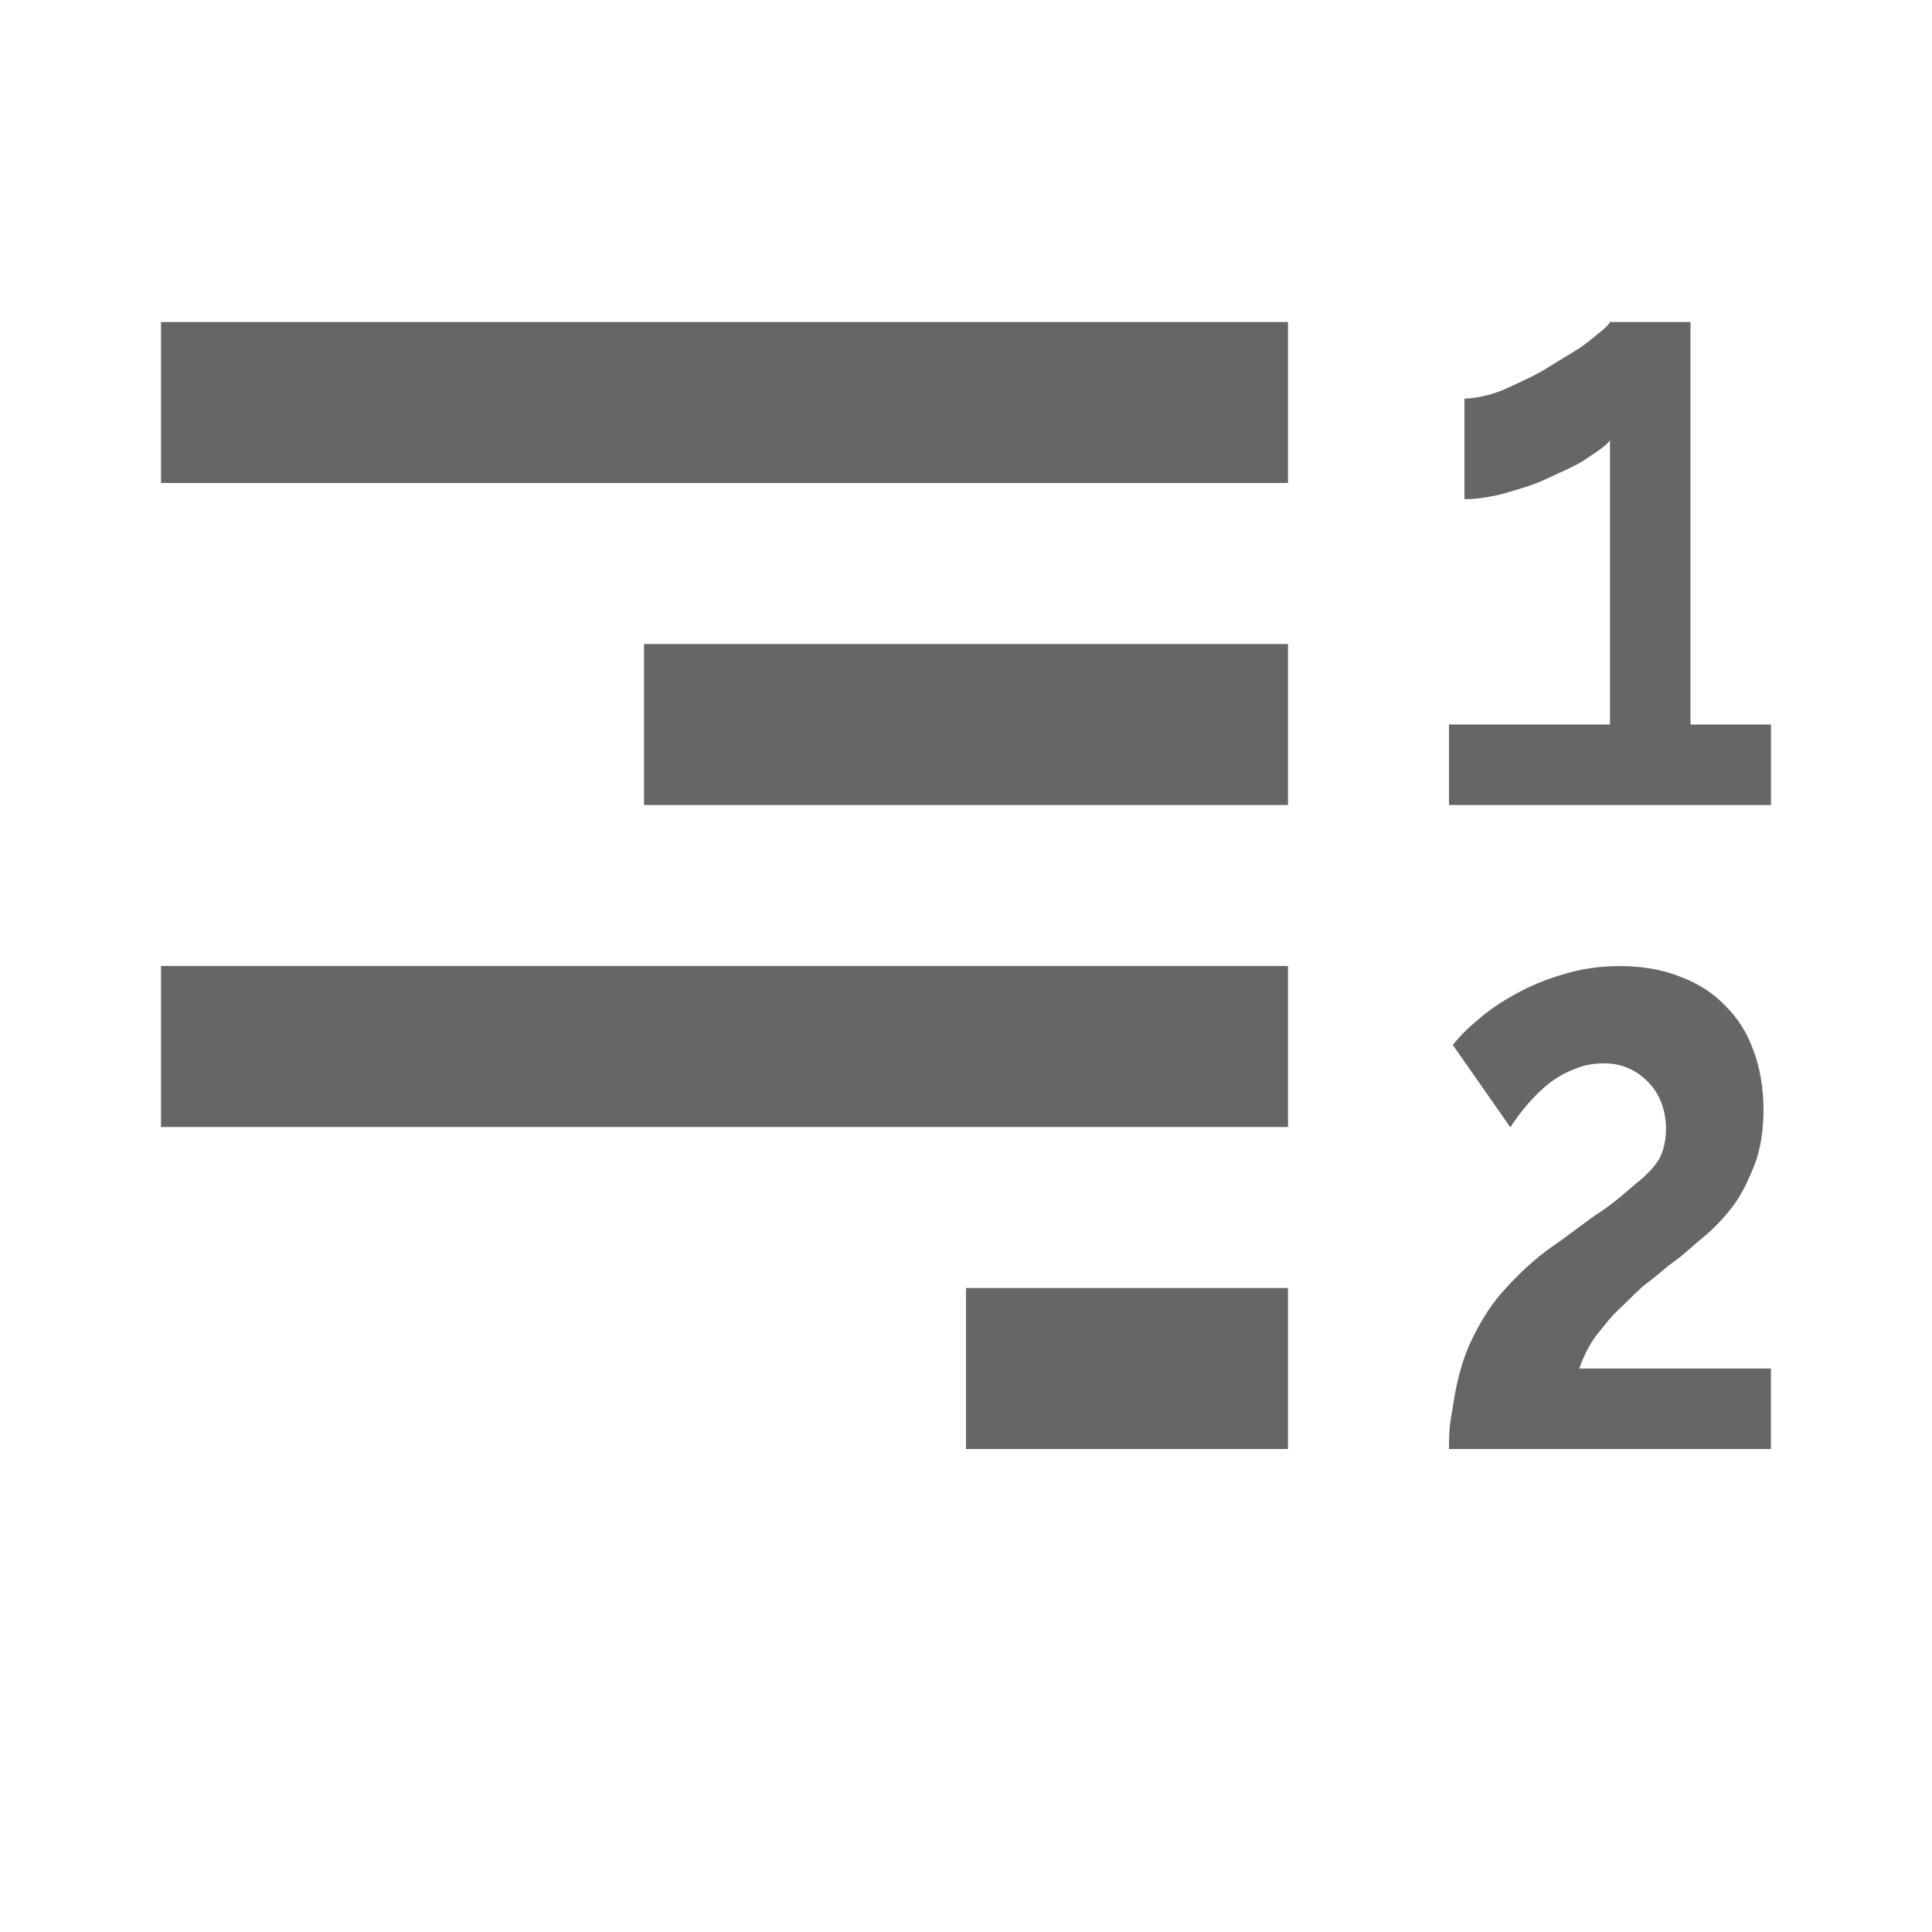 <?xml version="1.0" encoding="UTF-8" standalone="no"?>
<!-- Created with Inkscape (http://www.inkscape.org/) -->

<svg
   xmlns:dc="http://purl.org/dc/elements/1.1/"
   xmlns:cc="http://creativecommons.org/ns#"
   xmlns:rdf="http://www.w3.org/1999/02/22-rdf-syntax-ns#"
   xmlns:svg="http://www.w3.org/2000/svg"
   xmlns="http://www.w3.org/2000/svg"
   xmlns:inkscape="http://www.inkscape.org/namespaces/inkscape"
   version="1.1"
   width="24"
   height="24"
   id="svg7384">
  <title
     id="title9167">MuseScore Icon Theme</title>
  <defs
     id="defs7386" />
  <g
     transform="translate(-580,-195)"
     id="actions"
     style="display:inline">
    <rect
       width="14"
       height="2"
       x="-596"
       y="207"
       transform="scale(-1,1)"
       id="rect9640"
       style="fill:#666666;stroke:none;stroke-width:1;marker:none;visibility:visible;display:inline;overflow:visible" />
    <rect
       width="14"
       height="2"
       x="-596"
       y="199"
       transform="scale(-1,1)"
       id="rect9642"
       style="fill:#666666;stroke:none;stroke-width:1;marker:none;visibility:visible;display:inline;overflow:visible" />
    <rect
       width="8"
       height="2"
       x="-596"
       y="203"
       transform="scale(-1,1)"
       id="rect9650"
       style="fill:#666666;stroke:none;stroke-width:1;marker:none;visibility:visible;display:inline;overflow:visible" />
    <rect
       width="4"
       height="2"
       x="-596"
       y="211"
       transform="scale(-1,1)"
       id="rect9652"
       style="fill:#666666;stroke:none;stroke-width:1;marker:none;visibility:visible;display:inline;overflow:visible" />
    <path
       d="m 602,204 0,1 -4,1e-5 0,-1 2,-1e-5 0,-3.529 c -0.06,0.08 -0.2,0.163 -0.327,0.25 -0.127,0.08 -0.314,0.157 -0.467,0.23 -0.153,0.073 -0.36,0.133 -0.527,0.18 -0.167,0.047 -0.36,0.07 -0.487,0.07 l 0,-1.25 c 0.12,1e-5 0.314,-0.037 0.487,-0.11 0.173,-0.08 0.39,-0.173 0.557,-0.28 0.167,-0.107 0.36,-0.21 0.487,-0.31 0.127,-0.107 0.25,-0.191 0.277,-0.251 l 1,0 0,5"
       
       id="path11539-8"
       style="font-size:10px;font-style:normal;font-variant:normal;font-weight:bold;font-stretch:normal;line-height:125%;letter-spacing:0px;word-spacing:0px;fill:#666666;fill-opacity:1;stroke:none;font-family:Raleway;-inkscape-font-specification:Raleway" />
    <path
       d="m 598,213 c 0,-0.31 0.019,-0.339 0.058,-0.587 0.039,-0.255 0.108,-0.52 0.207,-0.733 0.1,-0.213 0.232,-0.444 0.398,-0.63 0.166,-0.186 0.379,-0.4 0.639,-0.579 0.221,-0.151 0.418,-0.314 0.589,-0.424 0.177,-0.117 0.324,-0.255 0.44,-0.351 0.122,-0.096 0.213,-0.193 0.274,-0.289 0.061,-0.103 0.091,-0.252 0.091,-0.382 0,-0.207 -0.066,-0.413 -0.199,-0.558 -0.133,-0.151 -0.324,-0.258 -0.573,-0.258 -0.133,1e-5 -0.255,0.024 -0.365,0.072 -0.111,0.041 -0.216,0.1 -0.315,0.176 -0.094,0.076 -0.183,0.162 -0.266,0.258 -0.077,0.089 -0.149,0.186 -0.216,0.289 l -0.714,-1.022 c 0.072,-0.096 0.174,-0.2 0.307,-0.31 0.133,-0.117 0.288,-0.224 0.465,-0.32 0.183,-0.103 0.382,-0.186 0.598,-0.248 0.221,-0.069 0.456,-0.103 0.705,-0.103 0.282,1e-5 0.534,0.045 0.755,0.134 0.221,0.083 0.407,0.203 0.556,0.361 0.155,0.151 0.271,0.337 0.349,0.558 0.083,0.213 0.124,0.479 0.124,0.733 -1e-5,0.241 -0.036,0.486 -0.108,0.672 -0.072,0.186 -0.163,0.382 -0.274,0.527 -0.111,0.145 -0.232,0.272 -0.365,0.382 -0.127,0.103 -0.252,0.227 -0.373,0.31 -0.1,0.069 -0.207,0.176 -0.324,0.258 -0.111,0.083 -0.221,0.207 -0.332,0.31 -0.111,0.096 -0.213,0.234 -0.307,0.351 -0.088,0.117 -0.158,0.272 -0.207,0.403 l 2.382,0 0,1 -4,0"
       
       id="path11542-6"
       style="font-size:10px;font-style:normal;font-variant:normal;font-weight:bold;font-stretch:normal;line-height:125%;letter-spacing:0px;word-spacing:0px;fill:#666666;fill-opacity:1;stroke:none;font-family:Raleway;-inkscape-font-specification:Raleway" />
  </g>
</svg>
